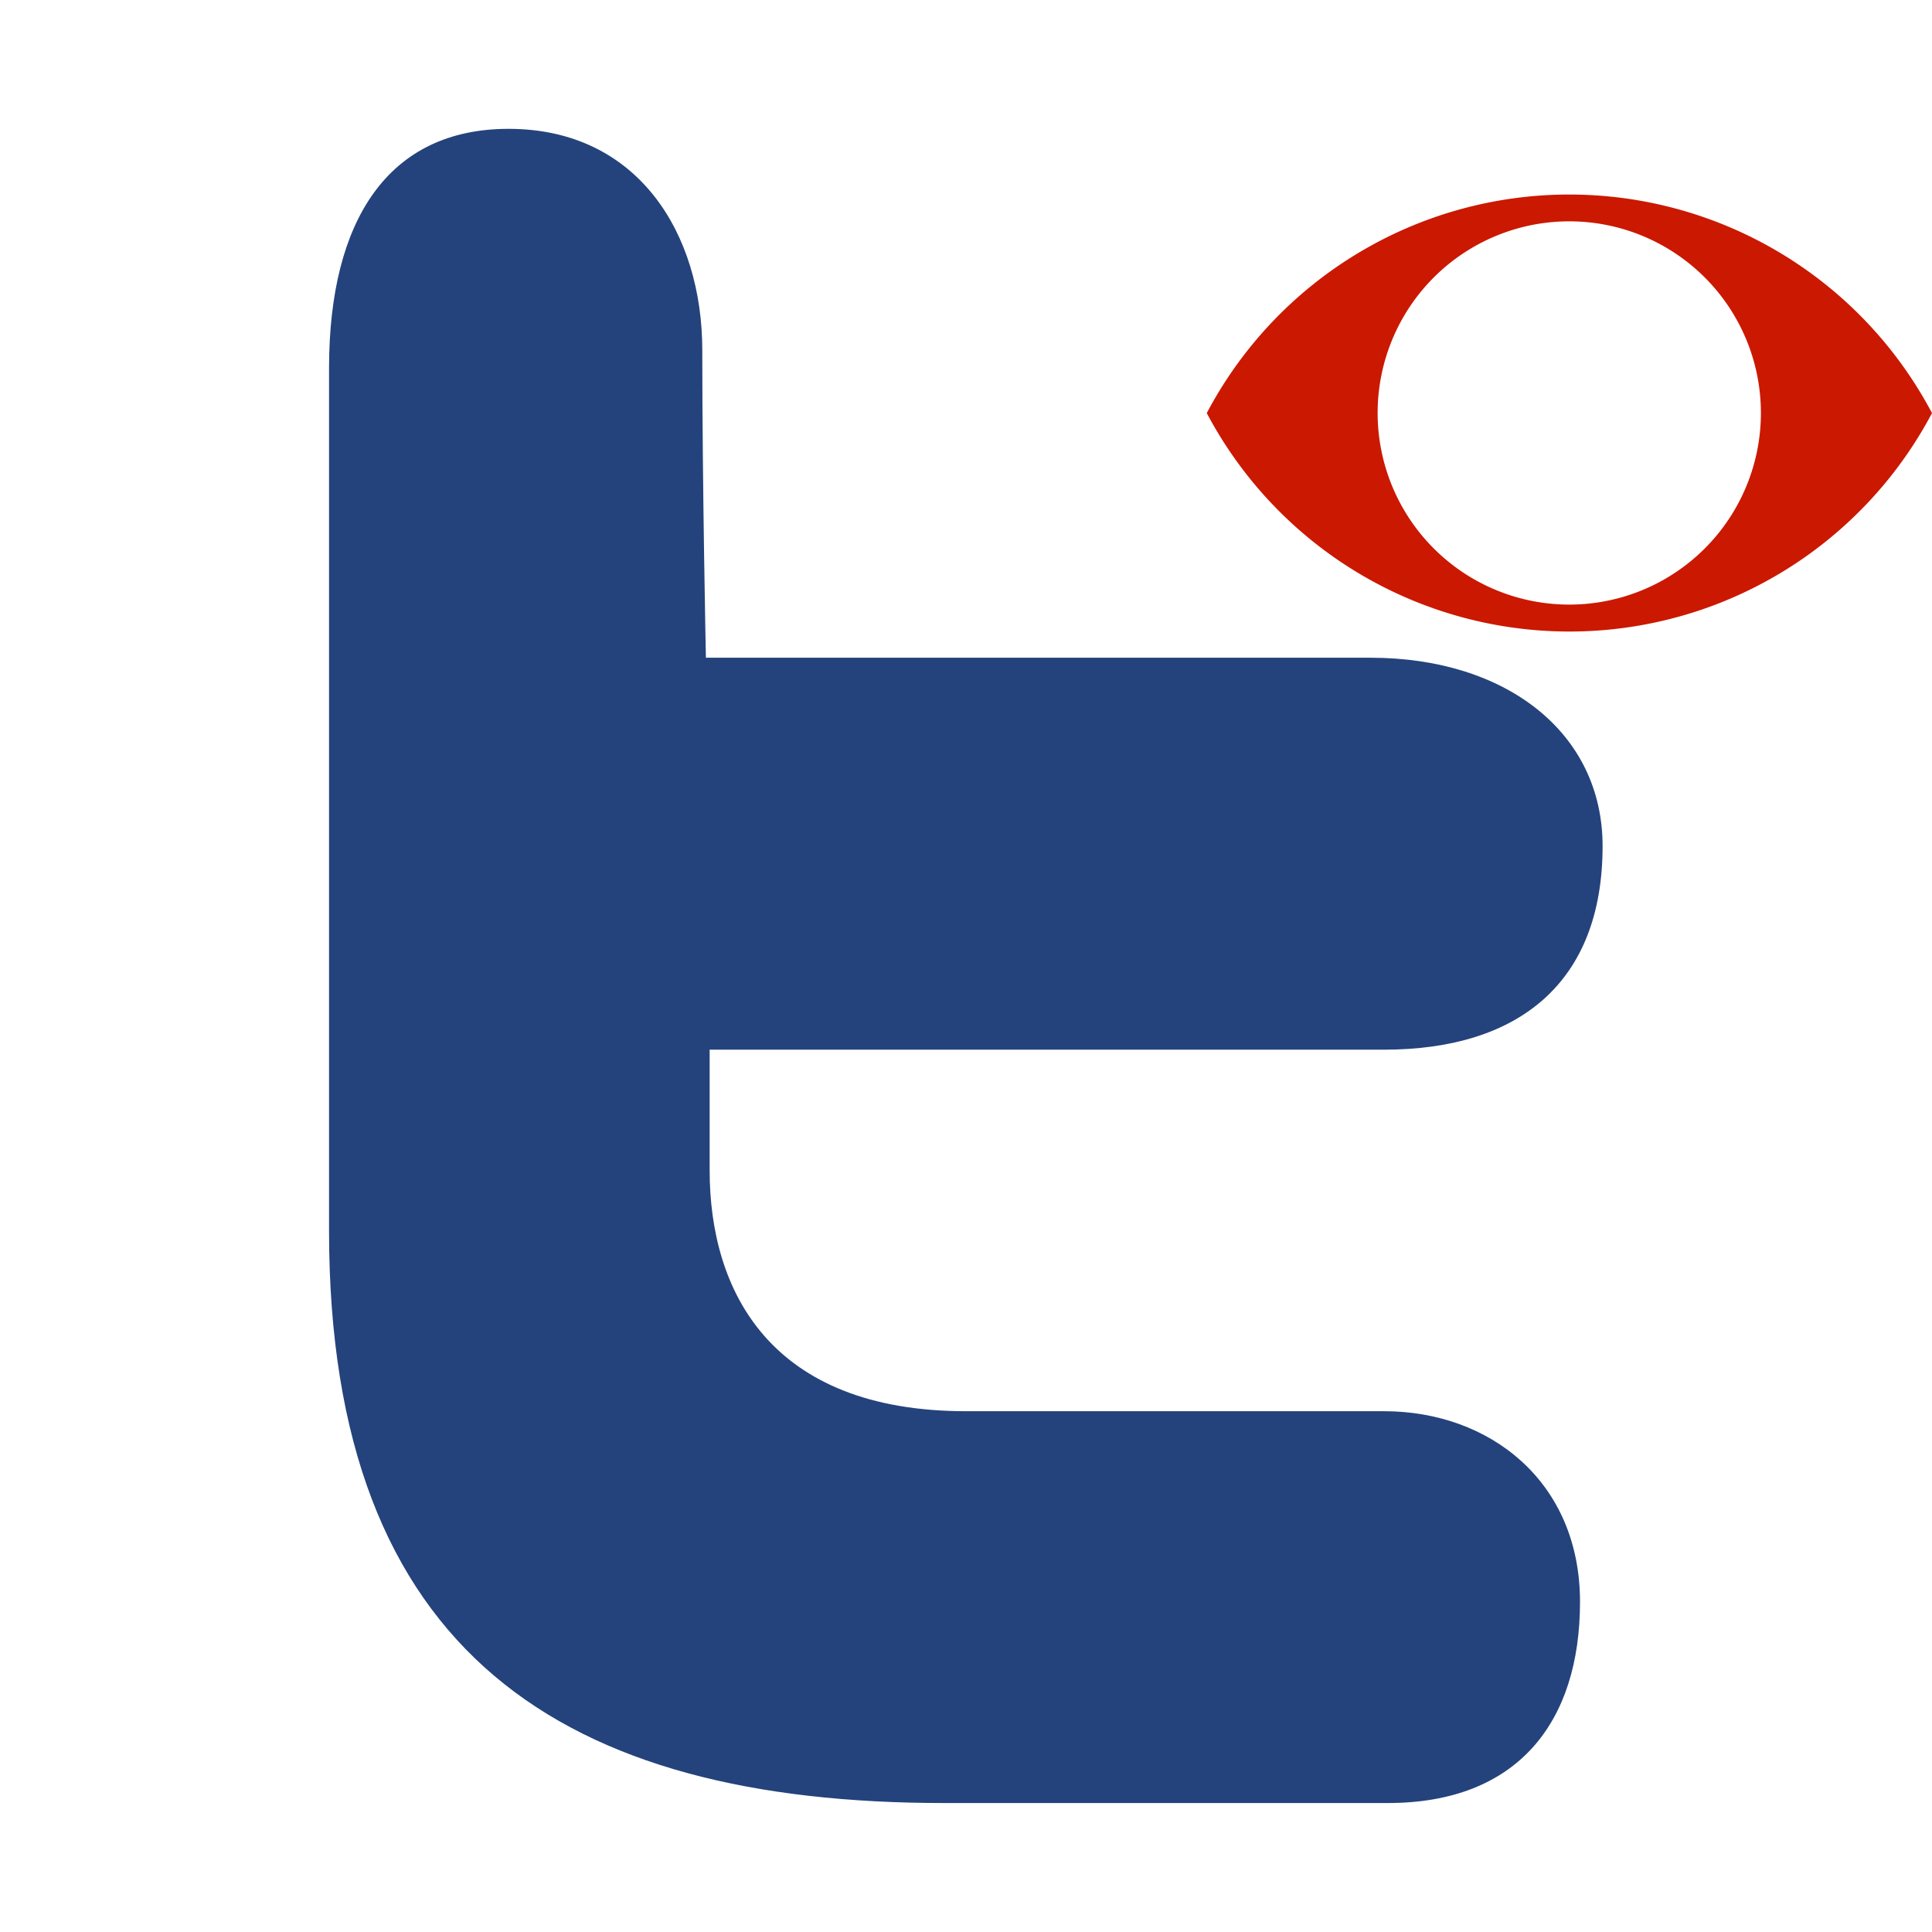 <svg width="16" height="16" xmlns="http://www.w3.org/2000/svg" shape-rendering="geometricPrecision" fill="#24437c"><defs><mask id="a"><rect fill="#fff" width="100%" height="100%"/><path d="M12.997.858a4.809 4.809 0 00-4.253 2.563 4.81 4.81 0 008.506 0A4.812 4.812 0 0012.997.858z" fill="#000"/></mask></defs><path d="M12.997 1.611a3.394 3.394 0 00-3.003 1.81 3.397 3.397 0 006.006 0 3.398 3.398 0 00-3.003-1.81zm-.001 3.396a1.587 1.587 0 110-3.174 1.587 1.587 0 010 3.174z" fill="#cb1800"/><path mask="url(#a)" d="M4.212 1.067c1.069 0 1.604.865 1.604 1.832 0 1.122.03 2.548.03 2.548h5.504c1.123 0 1.922.621 1.922 1.56 0 1.124-.687 1.686-1.811 1.686H5.877v.999c0 .999.501 1.995 2.123 1.995h3.462c.874 0 1.623.581 1.623 1.579s-.518 1.666-1.592 1.666H7.82c-3.145 0-5.095-1.23-5.095-4.738V3.042c.002-1.218.49-1.975 1.487-1.975z"/></svg>